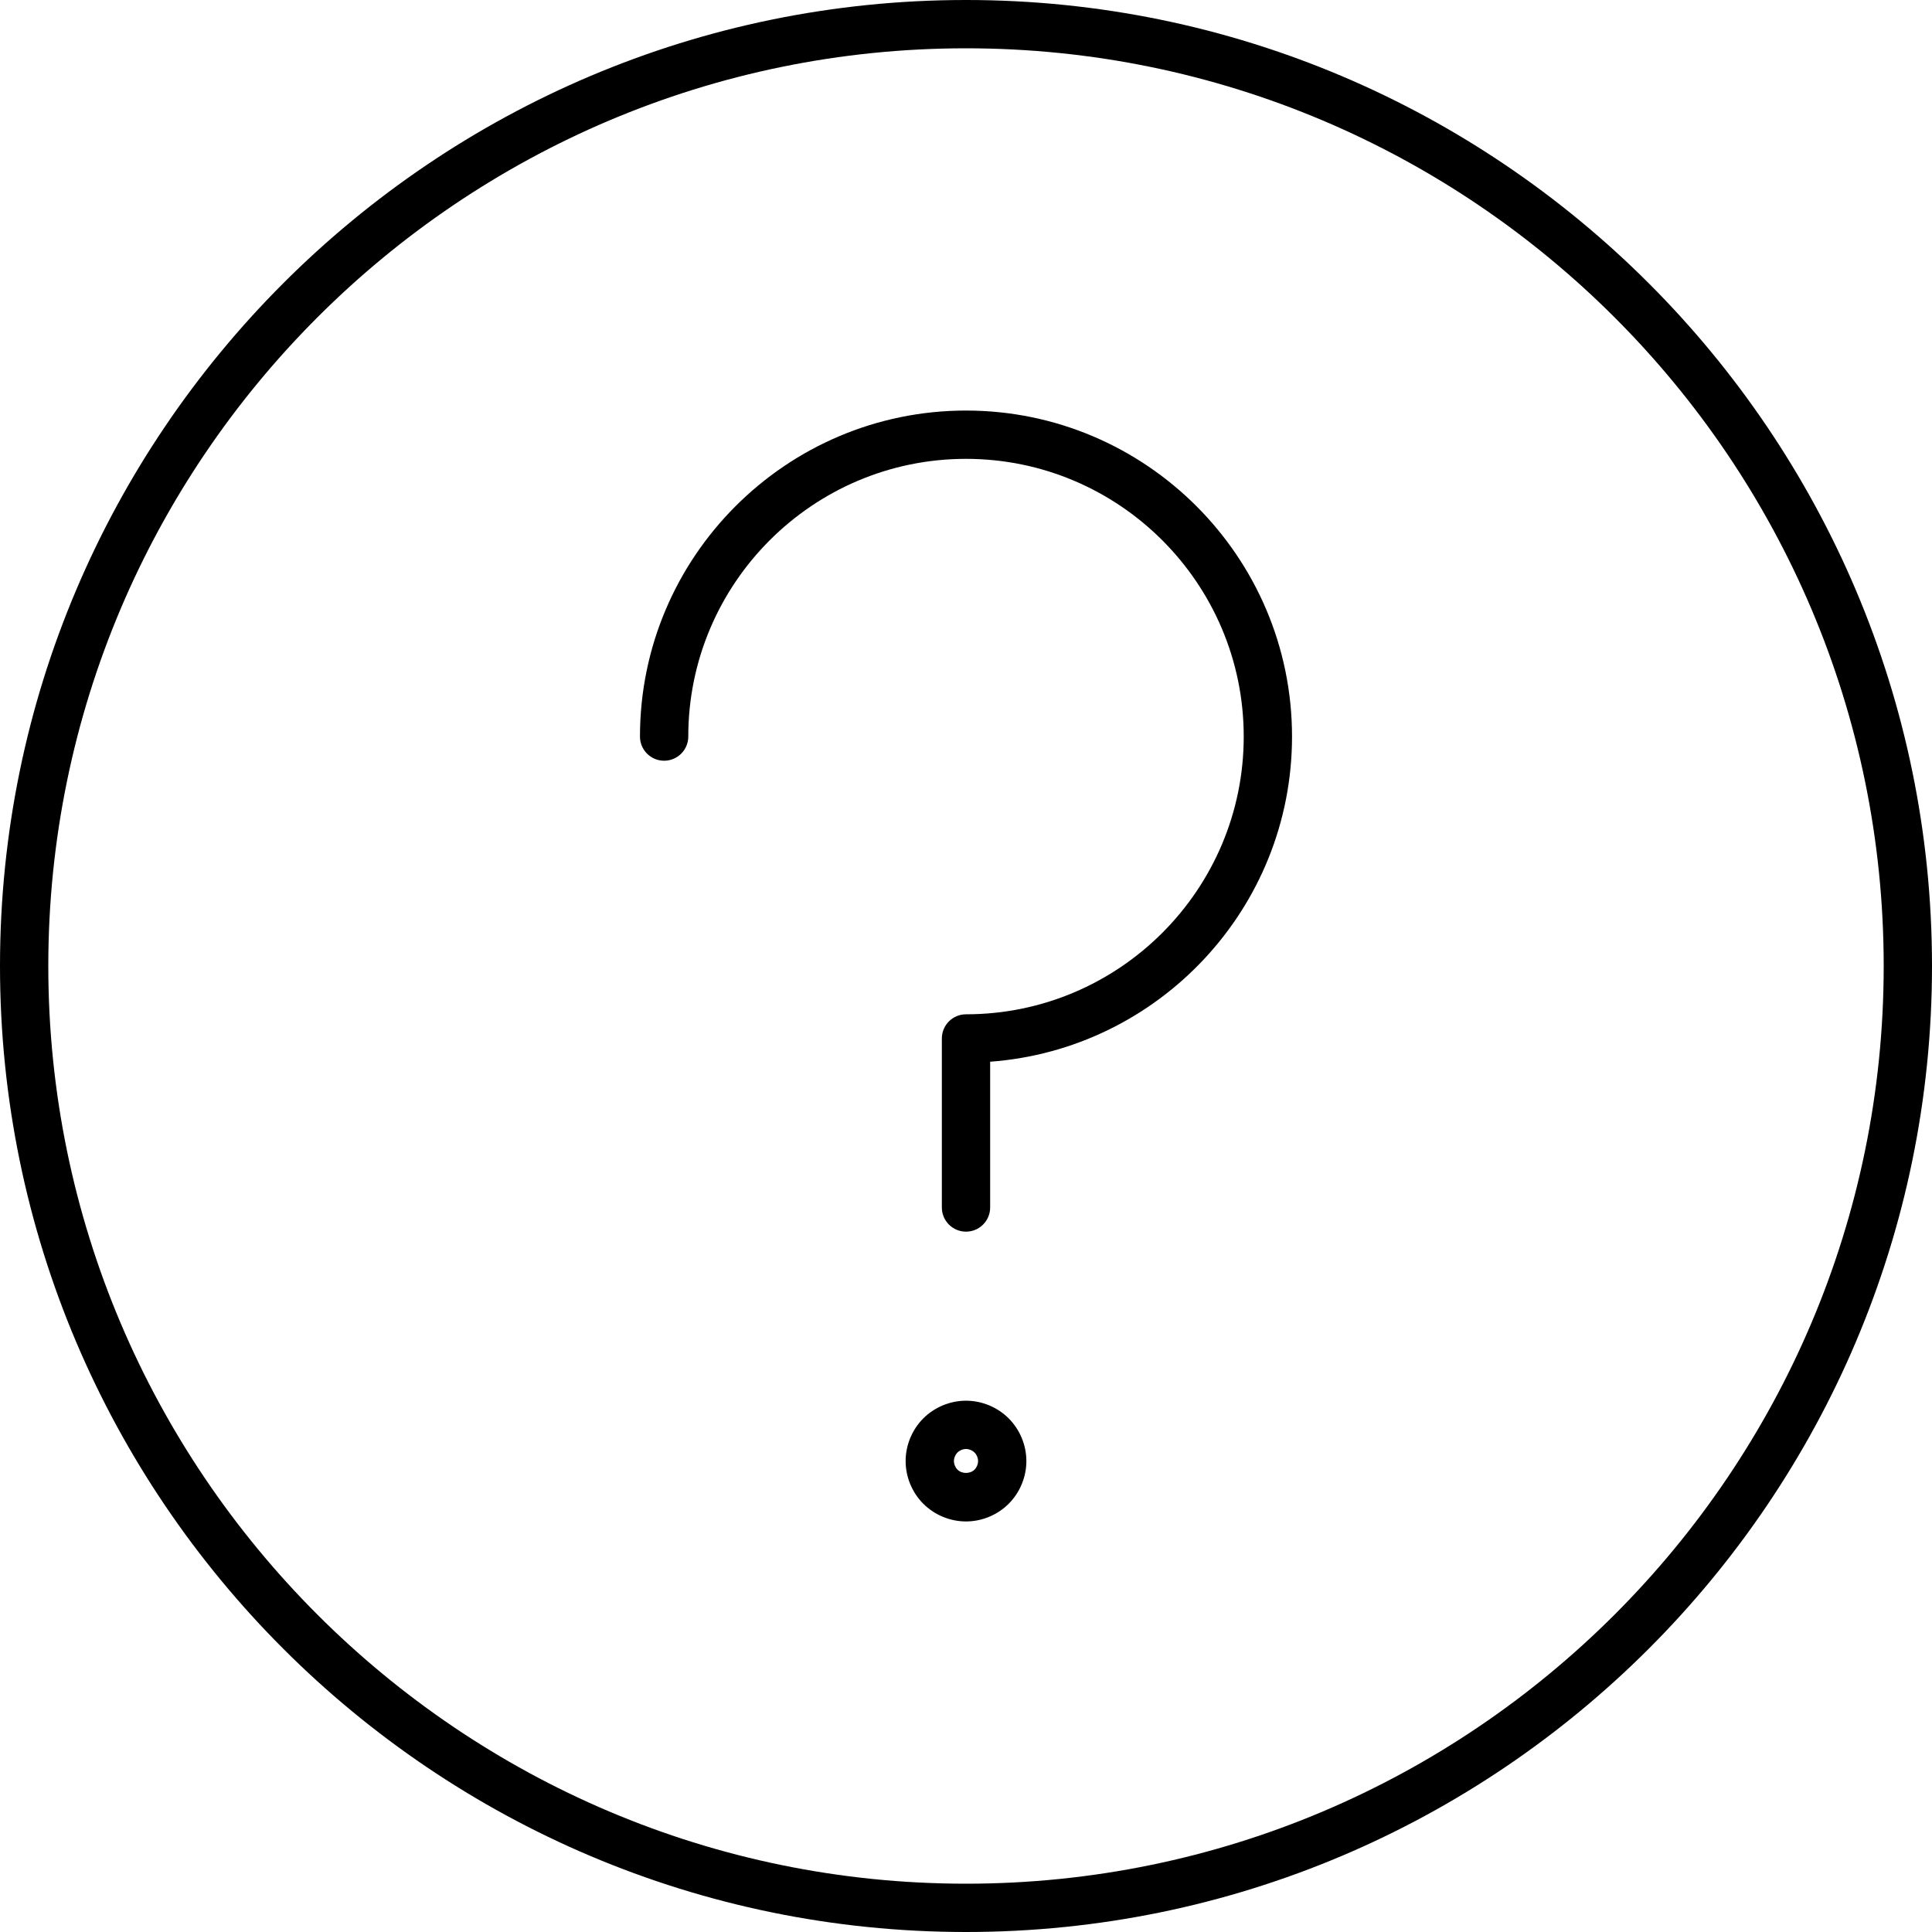 <?xml version="1.0" encoding="utf-8"?>
<!-- Generator: Adobe Illustrator 23.0.0, SVG Export Plug-In . SVG Version: 6.00 Build 0)  -->
<svg version="1.1" id="icon-help" xmlns="http://www.w3.org/2000/svg" xmlns:xlink="http://www.w3.org/1999/xlink" x="0px" y="0px"
	 viewBox="0 0 160 160" style="enable-background:new 0 0 160 160;" xml:space="preserve">
<path d="M80,160c-44.112,0-80-35.888-80-80S35.888,0,80,0s80,35.888,80,80S124.112,160,80,160z M80,4
	C38.093,4,4,38.093,4,80c0,41.906,34.093,76,76,76c41.906,0,76-34.094,76-76C156,38.093,121.906,4,80,4z
	 M80,126c-1.315,0-2.604-0.533-3.535-1.464C75.534,123.604,75,122.315,75,121
	s0.534-2.604,1.464-3.535C77.395,116.534,78.683,116,80,116
	c1.315,0,2.604,0.534,3.535,1.465C84.467,118.397,85,119.686,85,121
	s-0.533,2.603-1.464,3.534c0,0.001-0.001,0.002-0.002,0.002
	C82.603,125.467,81.314,126,80,126z M82.121,123.121h0.01H82.121z M80,120
	c-0.259,0-0.523,0.109-0.706,0.293C79.11,120.477,79,120.741,79,121
	s0.11,0.523,0.294,0.707c0.366,0.367,1.044,0.368,1.413,0
	C80.891,121.522,81,121.258,81,121c0-0.259-0.11-0.523-0.294-0.708
	C80.523,120.109,80.259,120,80,120z M80,102c-1.104,0-2-0.896-2-2V86c0-1.104,0.896-2,2-2
	c12.683,0,23-10.318,23-23S92.683,38,80,38c-12.682,0-23,10.318-23,23c0,1.104-0.896,2-2,2
	s-2-0.896-2-2c0-14.888,12.112-27,27-27s27,12.112,27,27c0,14.215-11.042,25.9-25,26.927V100
	C82,101.104,81.104,102,80,102z"/>
</svg>
